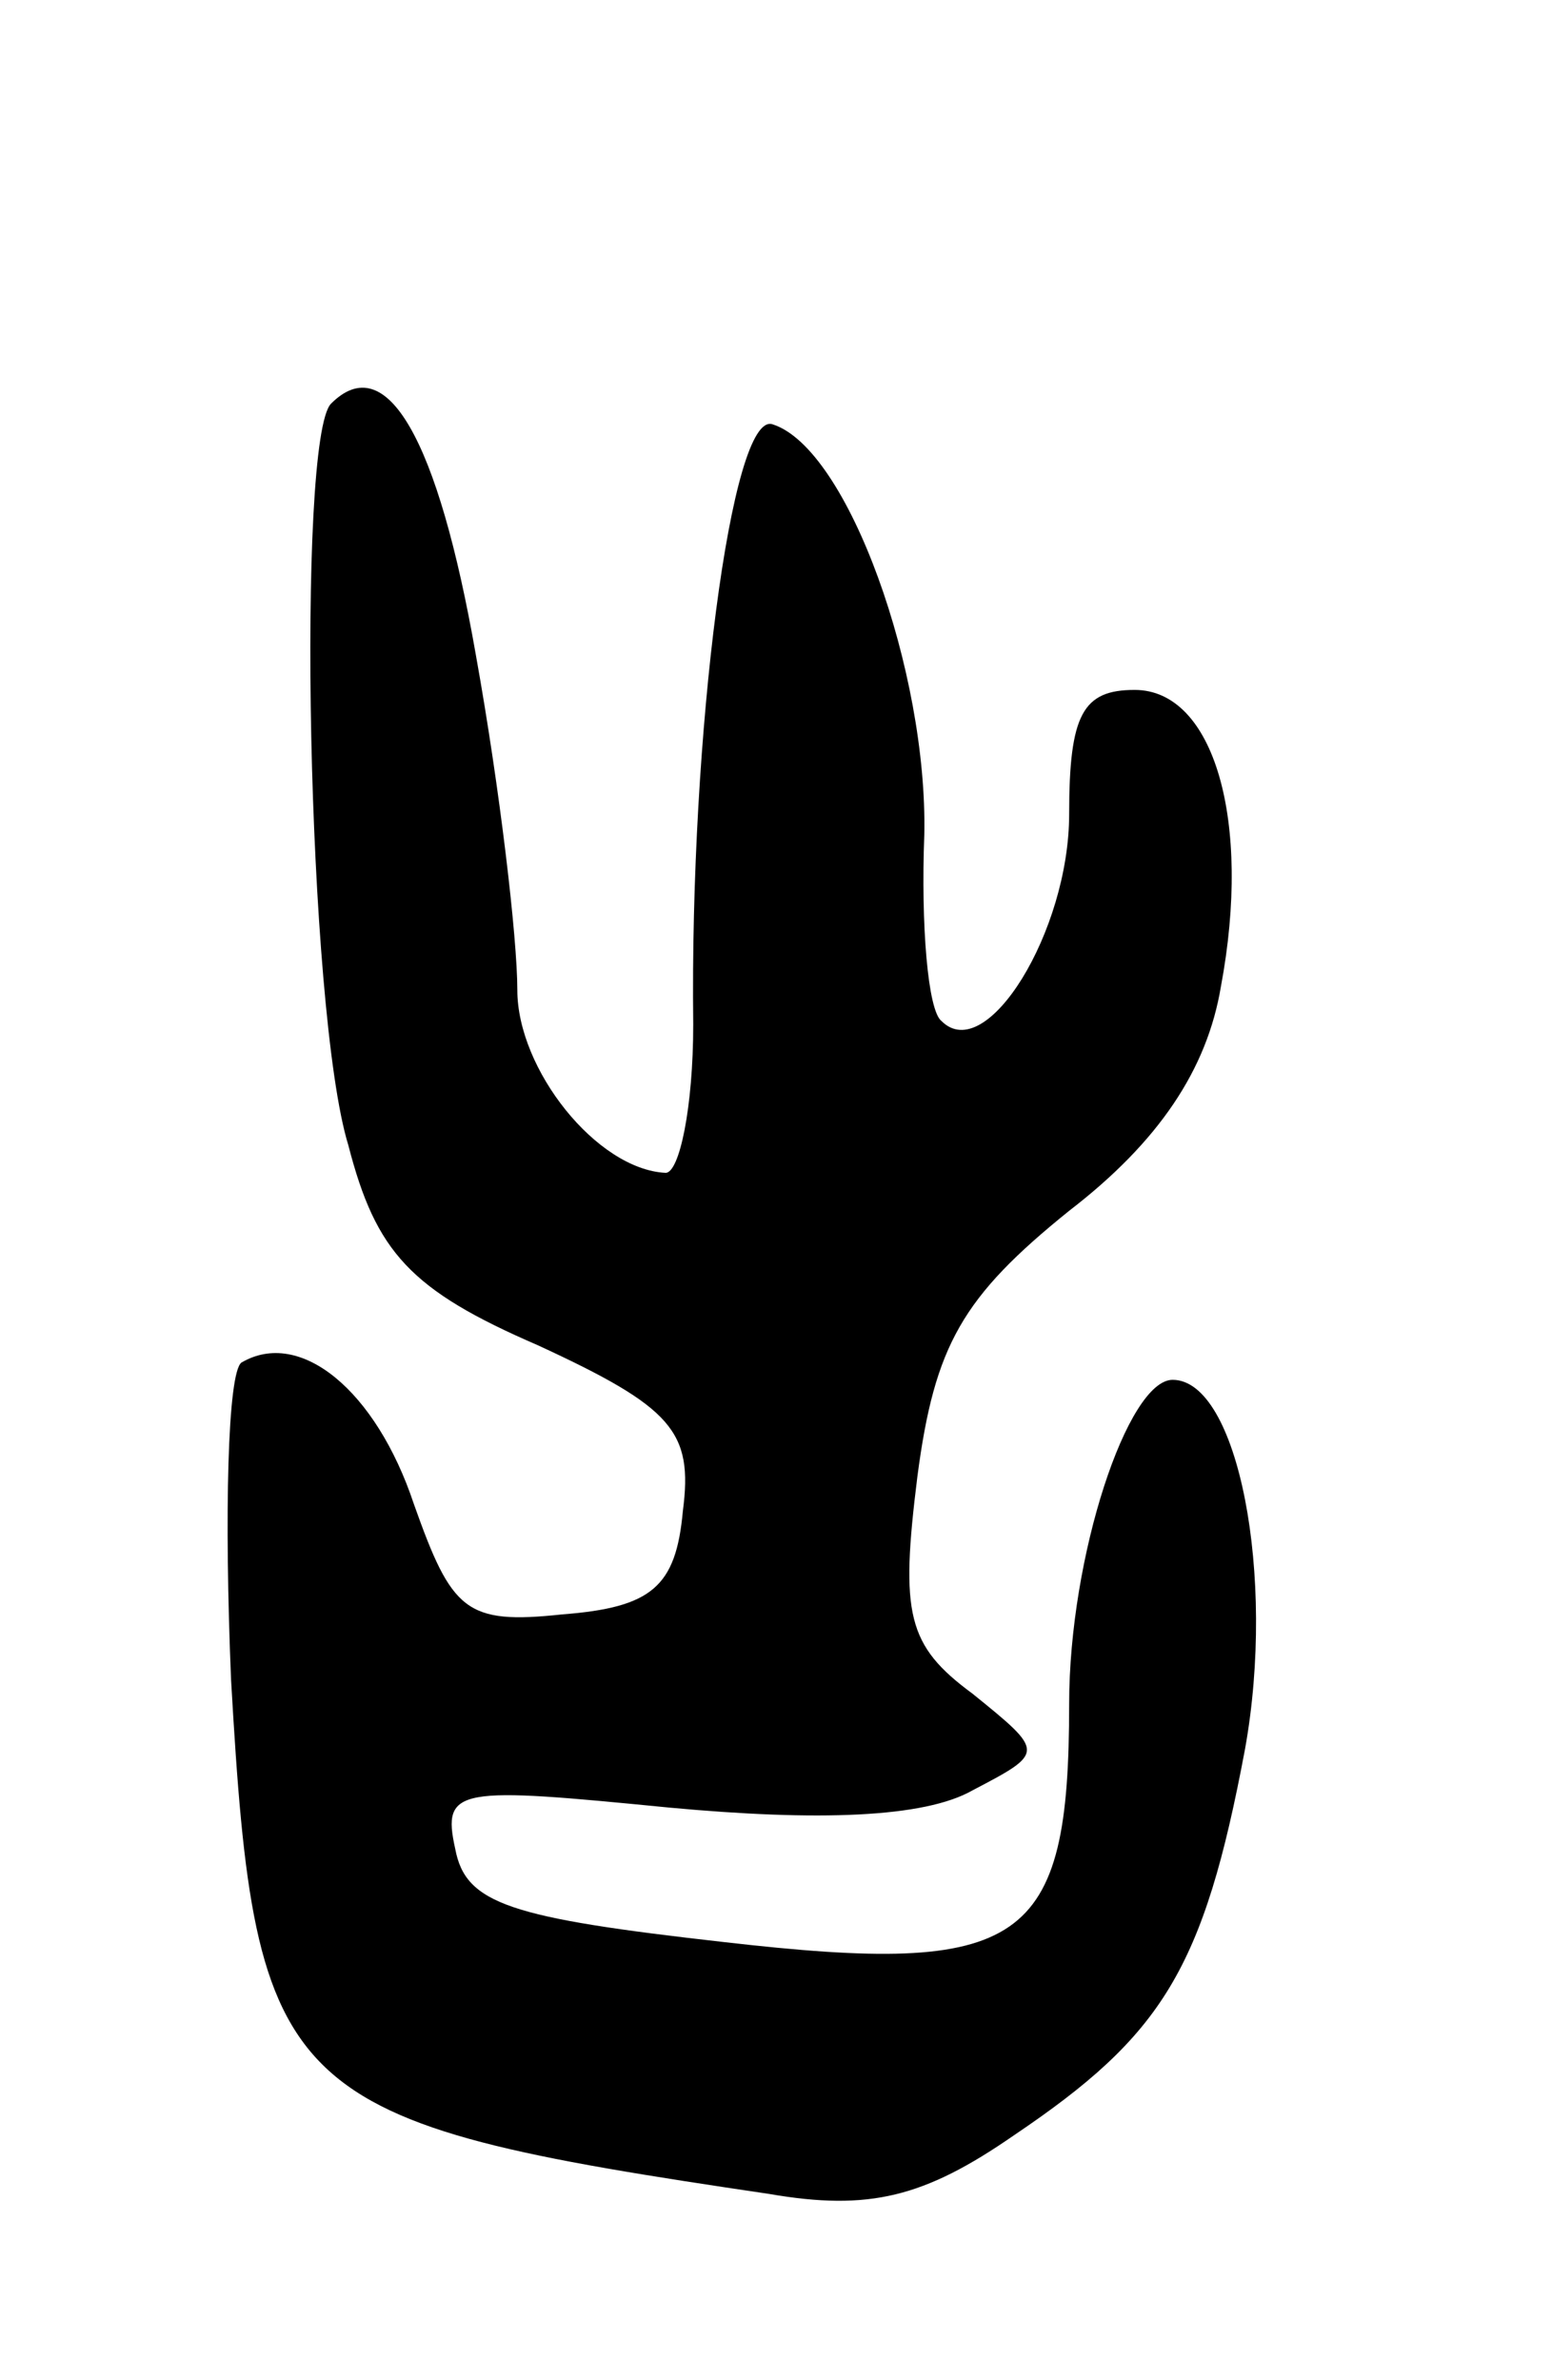 <svg version="1.0" xmlns="http://www.w3.org/2000/svg"
 width="45pt" height="69pt" viewBox="0 0 45 69"
 preserveAspectRatio="xMidYMid meet">
<g transform="translate(0,69) scale(0.1,-0.1)"
fill="#000000" stroke="none">
<path d="M96 573 c-10 -10 -7 -176 5 -215 8 -31 18 -42 55 -58 39 -18 45 -25
42 -48 -2 -22 -9 -28 -35 -30 -28 -3 -32 1 -43 32 -11 33 -33 51 -50 41 -4 -3
-5 -44 -3 -92 7 -122 14 -128 156 -149 29 -5 45 -1 71 17 43 29 55 48 67 112
9 50 -2 107 -21 107 -13 0 -30 -51 -30 -94 0 -70 -13 -79 -100 -69 -62 7 -75
11 -78 27 -4 18 1 18 62 12 43 -4 74 -3 88 5 21 11 21 11 0 28 -19 14 -21 23
-16 63 5 38 13 52 44 77 26 20 40 41 44 65 9 48 -2 86 -25 86 -15 0 -19 -7
-19 -36 0 -34 -24 -73 -37 -60 -4 3 -6 28 -5 54 1 47 -22 112 -44 119 -12 4
-24 -90 -23 -174 0 -24 -4 -43 -8 -43 -20 1 -43 30 -43 53 0 15 -5 58 -12 97
-11 63 -26 89 -42 73z"/>
</g>
</svg>
